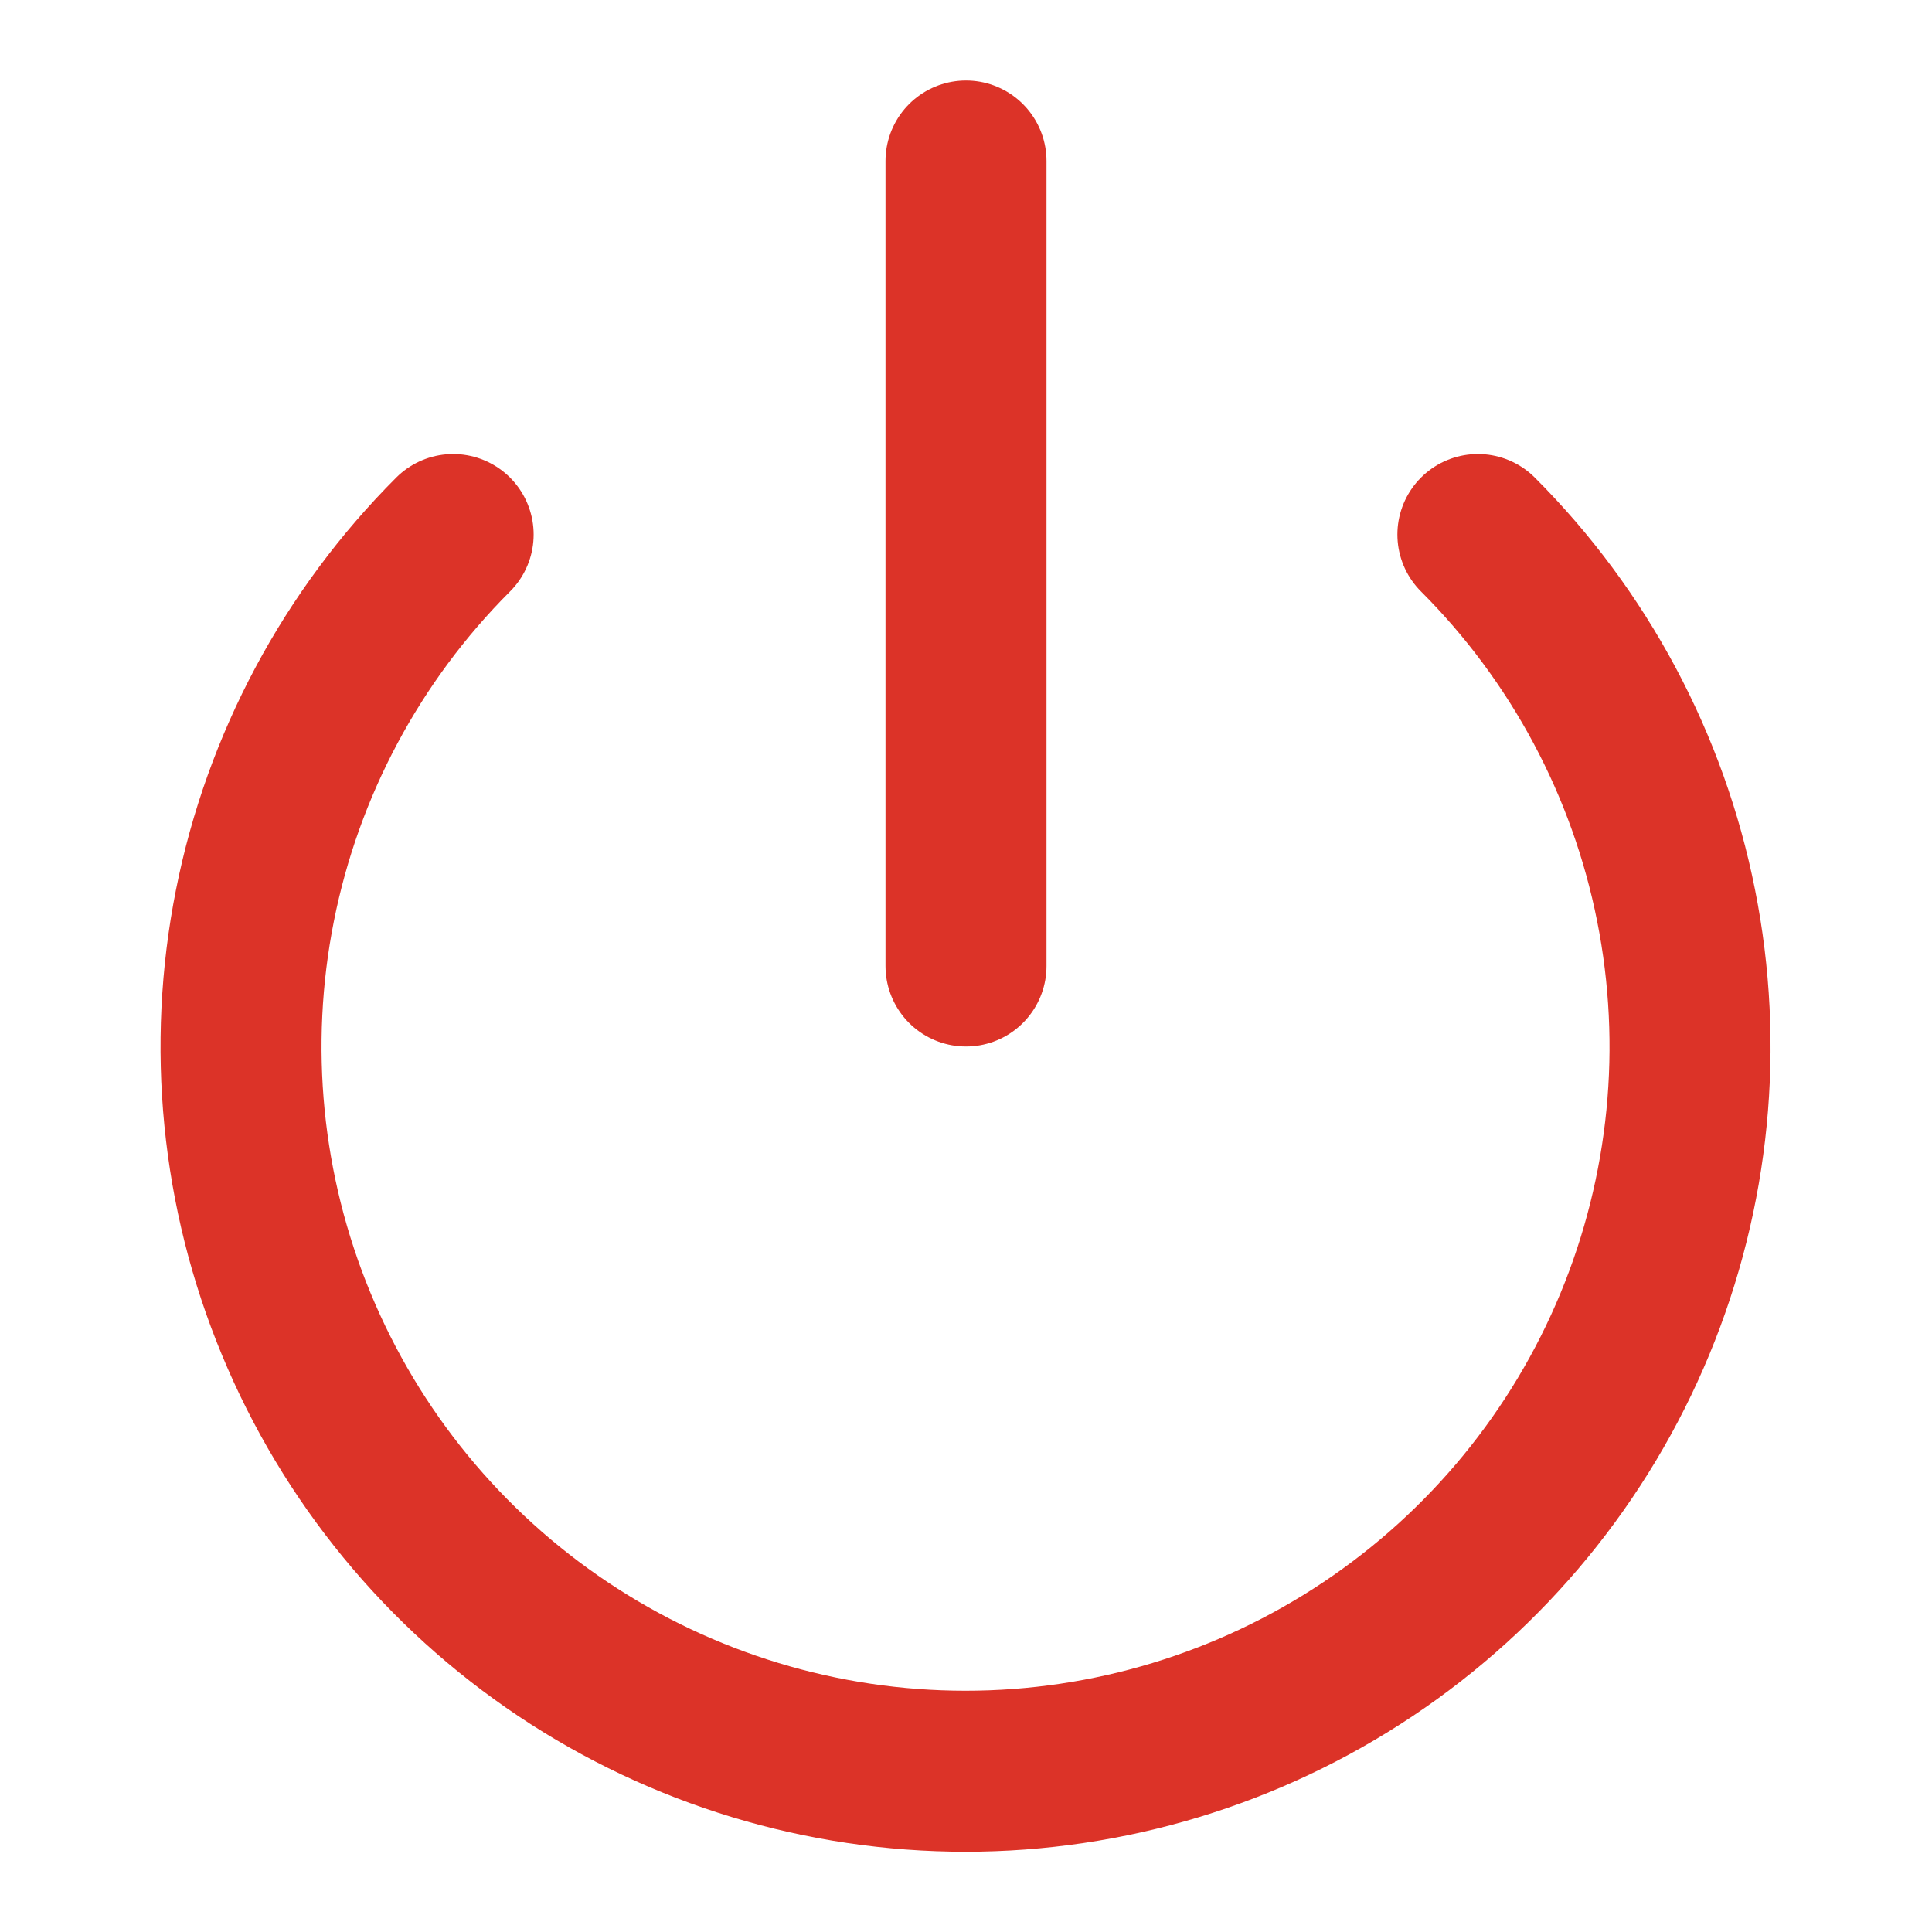 <svg width="24" height="24" viewBox="0 0 24 24" fill="none" xmlns="http://www.w3.org/2000/svg">
<path d="M18.359 6.64C19.617 7.898 20.474 9.502 20.821 11.248C21.169 12.994 20.99 14.803 20.309 16.447C19.628 18.092 18.474 19.497 16.994 20.486C15.514 21.475 13.774 22.003 11.994 22.003C10.214 22.003 8.474 21.475 6.994 20.486C5.514 19.497 4.361 18.092 3.68 16.447C2.998 14.803 2.82 12.994 3.167 11.248C3.514 9.502 4.371 7.898 5.629 6.64" stroke="#DC3328" stroke-width="2" stroke-linecap="round" stroke-linejoin="round"/>
<path d="M12 2V12" stroke="#DC3328" stroke-width="2" stroke-linecap="round" stroke-linejoin="round"/>
</svg>

